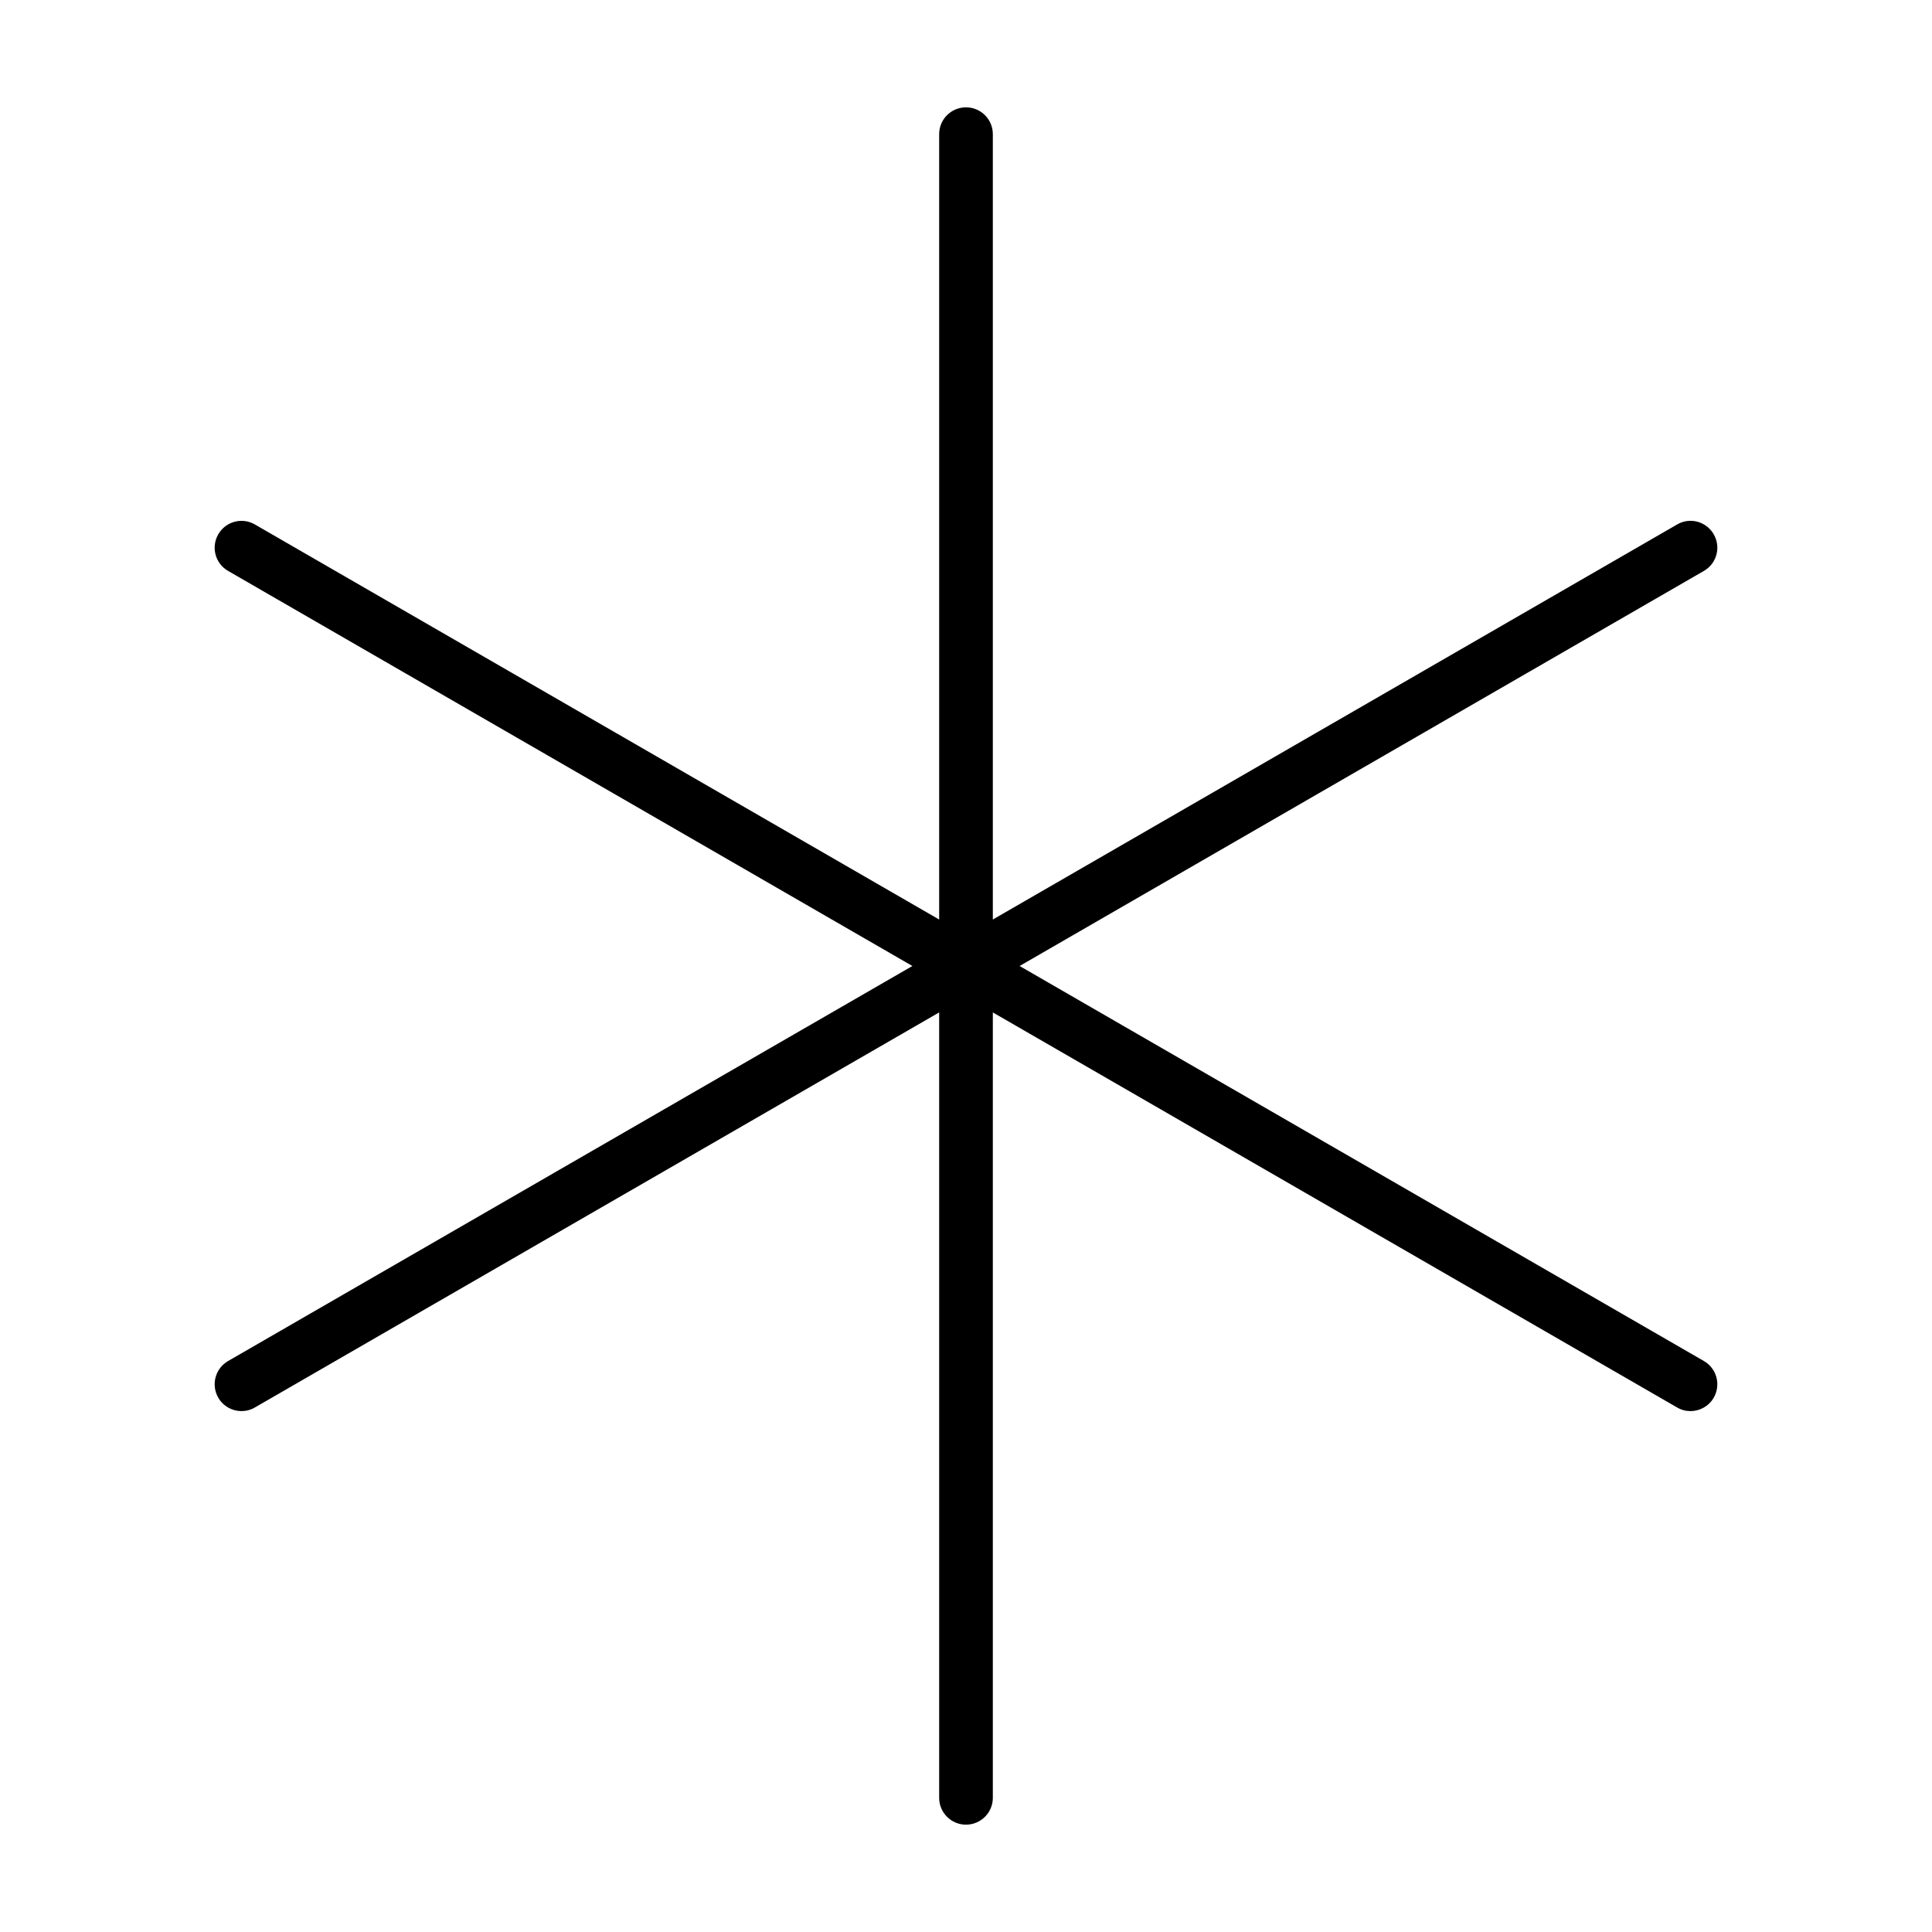 <svg width="36" height="36" viewBox="0 0 36 36" xmlns="http://www.w3.org/2000/svg"><title>chat/external-message_36</title><path d="M31.75 25.361l-12.751-7.361 12.751-7.362c.239-.137.321-.443.183-.682-.138-.241-.445-.323-.683-.183l-12.75 7.361 0-14.634c0-.277-.224-.5-.5-.5-.276 0-.5.223-.5.5l0 14.634-12.75-7.361c-.238-.139-.545-.057-.683.183-.138.239-.056.545.183.682l12.751 7.362-12.751 7.361c-.239.138-.321.443-.183.683.092.16.261.25.433.25.085 0 .171-.022.25-.068l12.75-7.361 0 14.635c0 .276.224.5.5.5.276 0 .5-.224.5-.5l0-14.635 12.75 7.361c.079.046.165.068.25.068.172 0 .341-.09.433-.25.138-.24.056-.545-.183-.683" fill="#000" fill-rule="evenodd"/></svg>